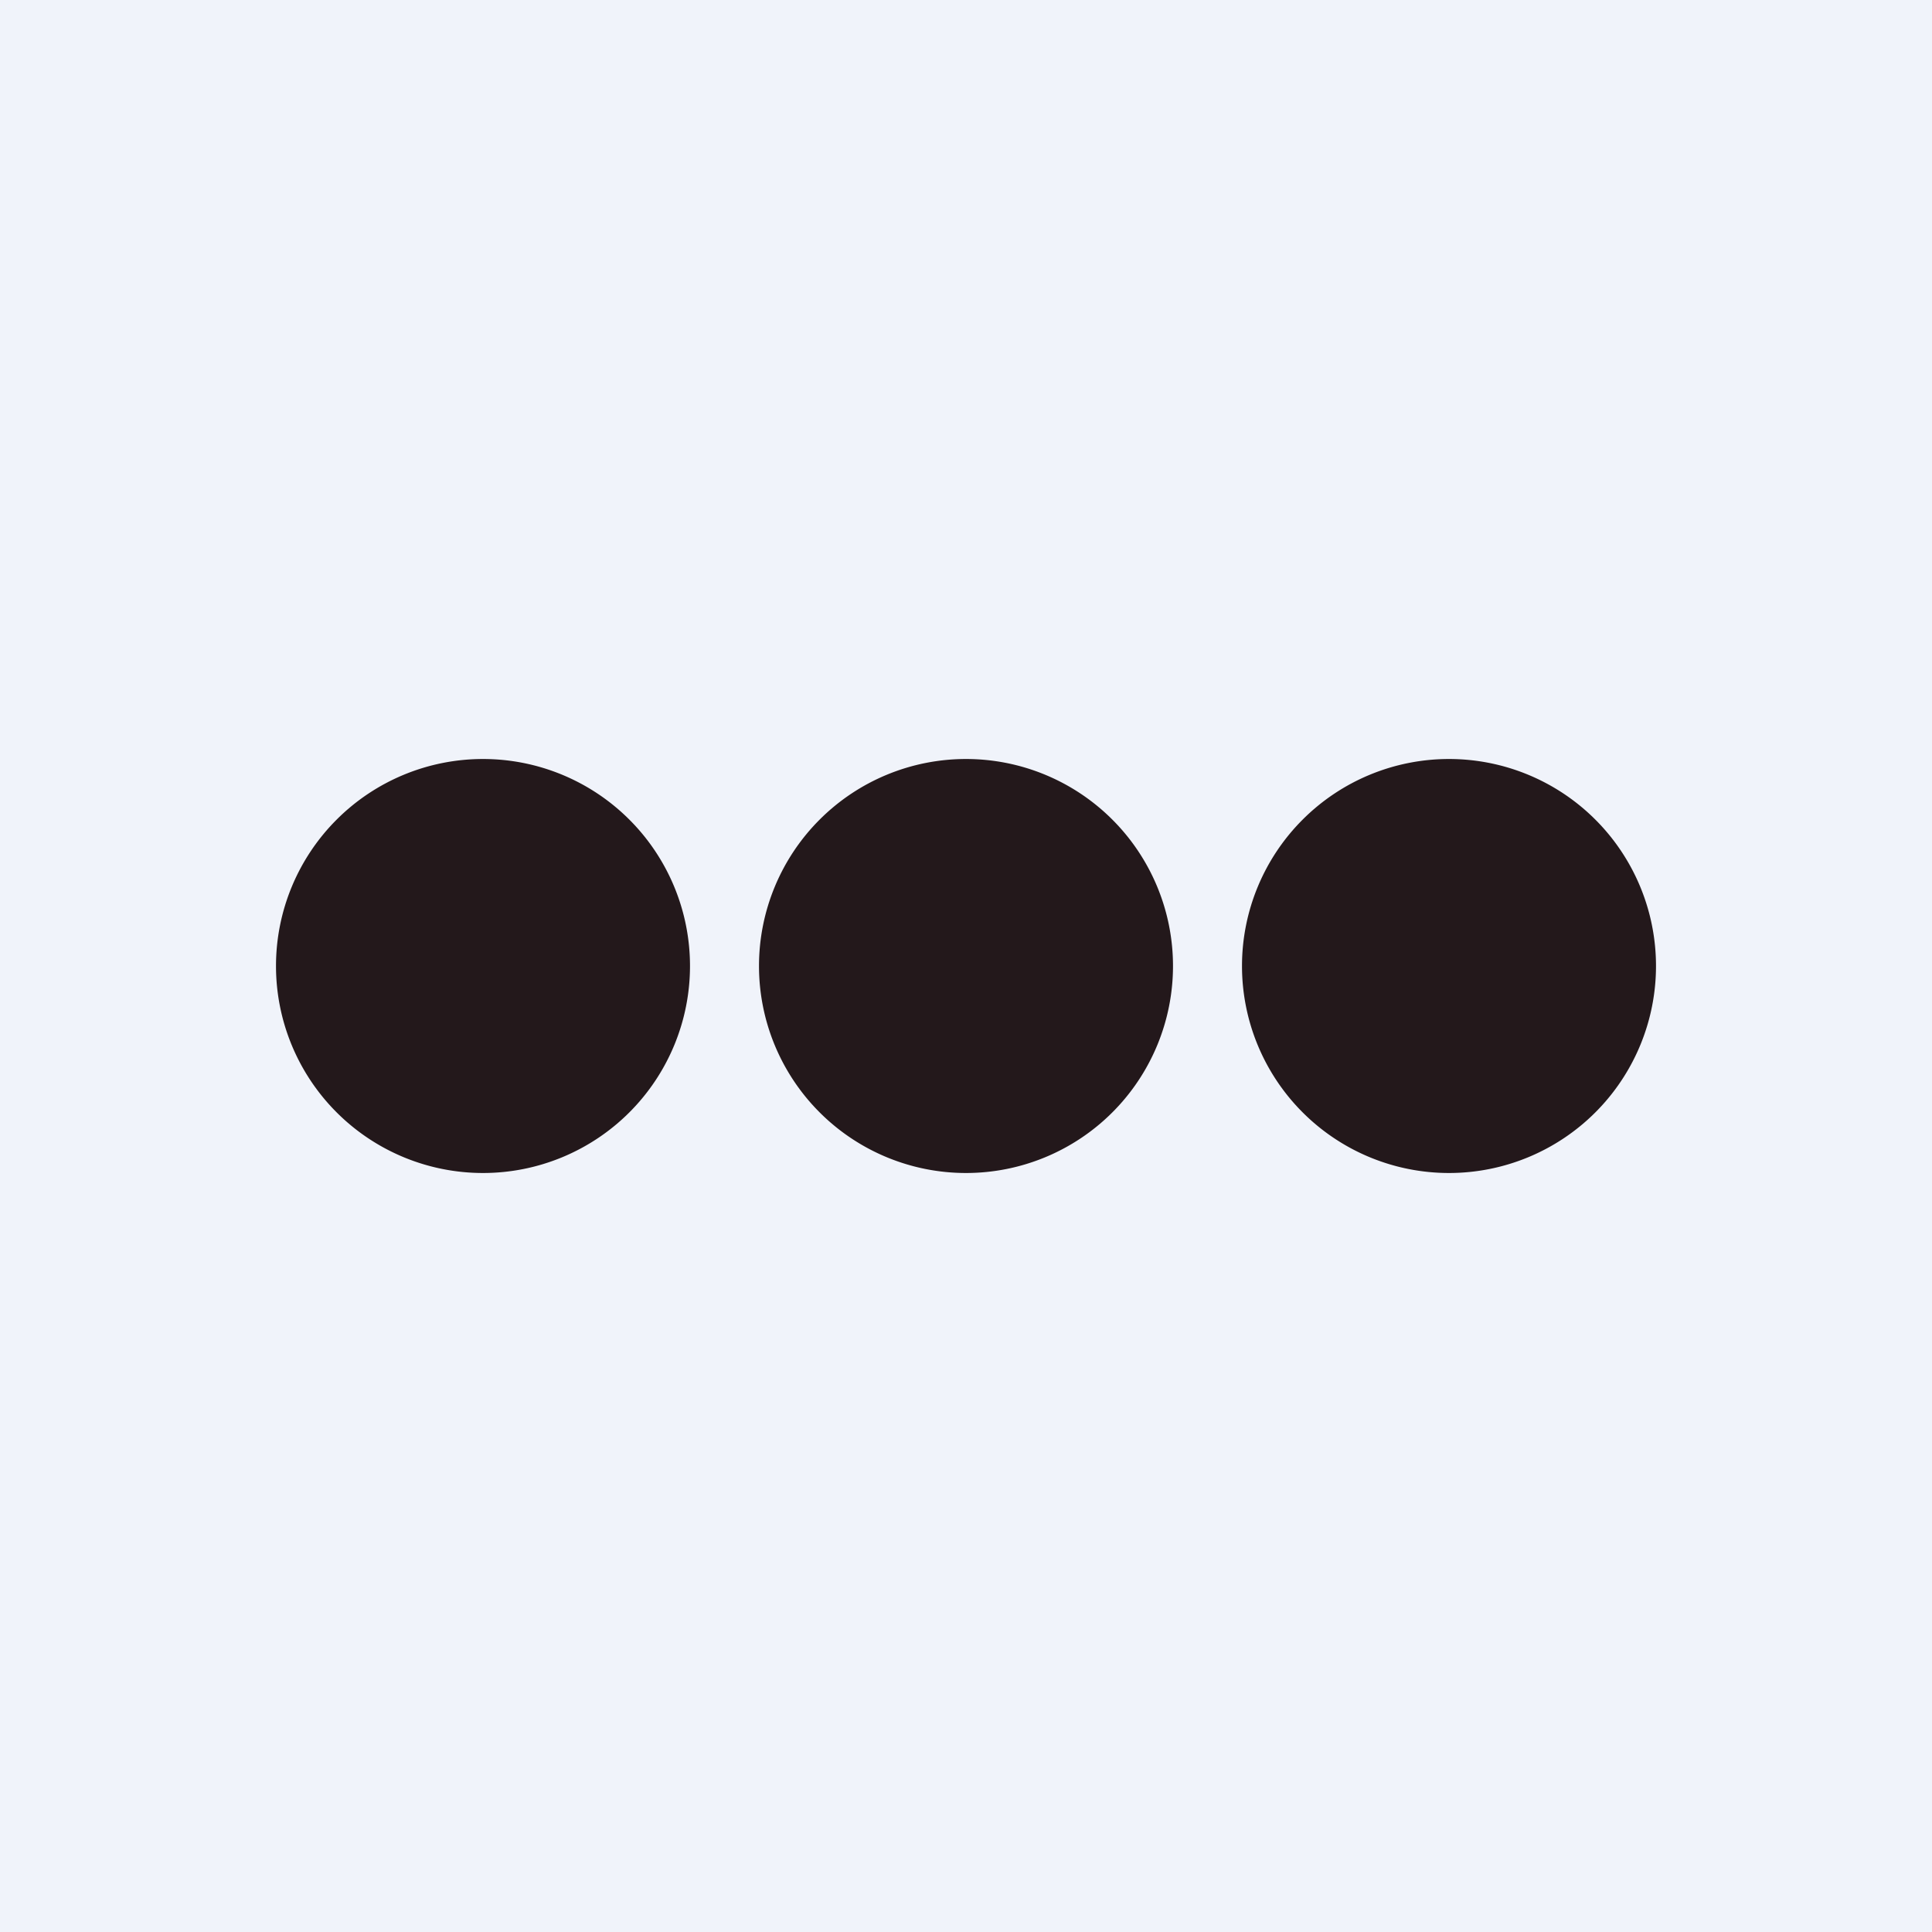 <?xml version='1.0' encoding='utf-8'?>
<!-- by TradeStack -->
<svg width="56" height="56" viewBox="0 0 56 56" xmlns="http://www.w3.org/2000/svg"><path fill="#F0F3FA" d="M0 0h56v56H0z" /><path d="M20 28a6 6 0 1 1-12 0 6 6 0 0 1 12 0Zm14 0a6 6 0 1 1-12 0 6 6 0 0 1 12 0Zm8 6a6 6 0 1 0 0-12 6 6 0 0 0 0 12Z" fill="#23181B" /></svg>